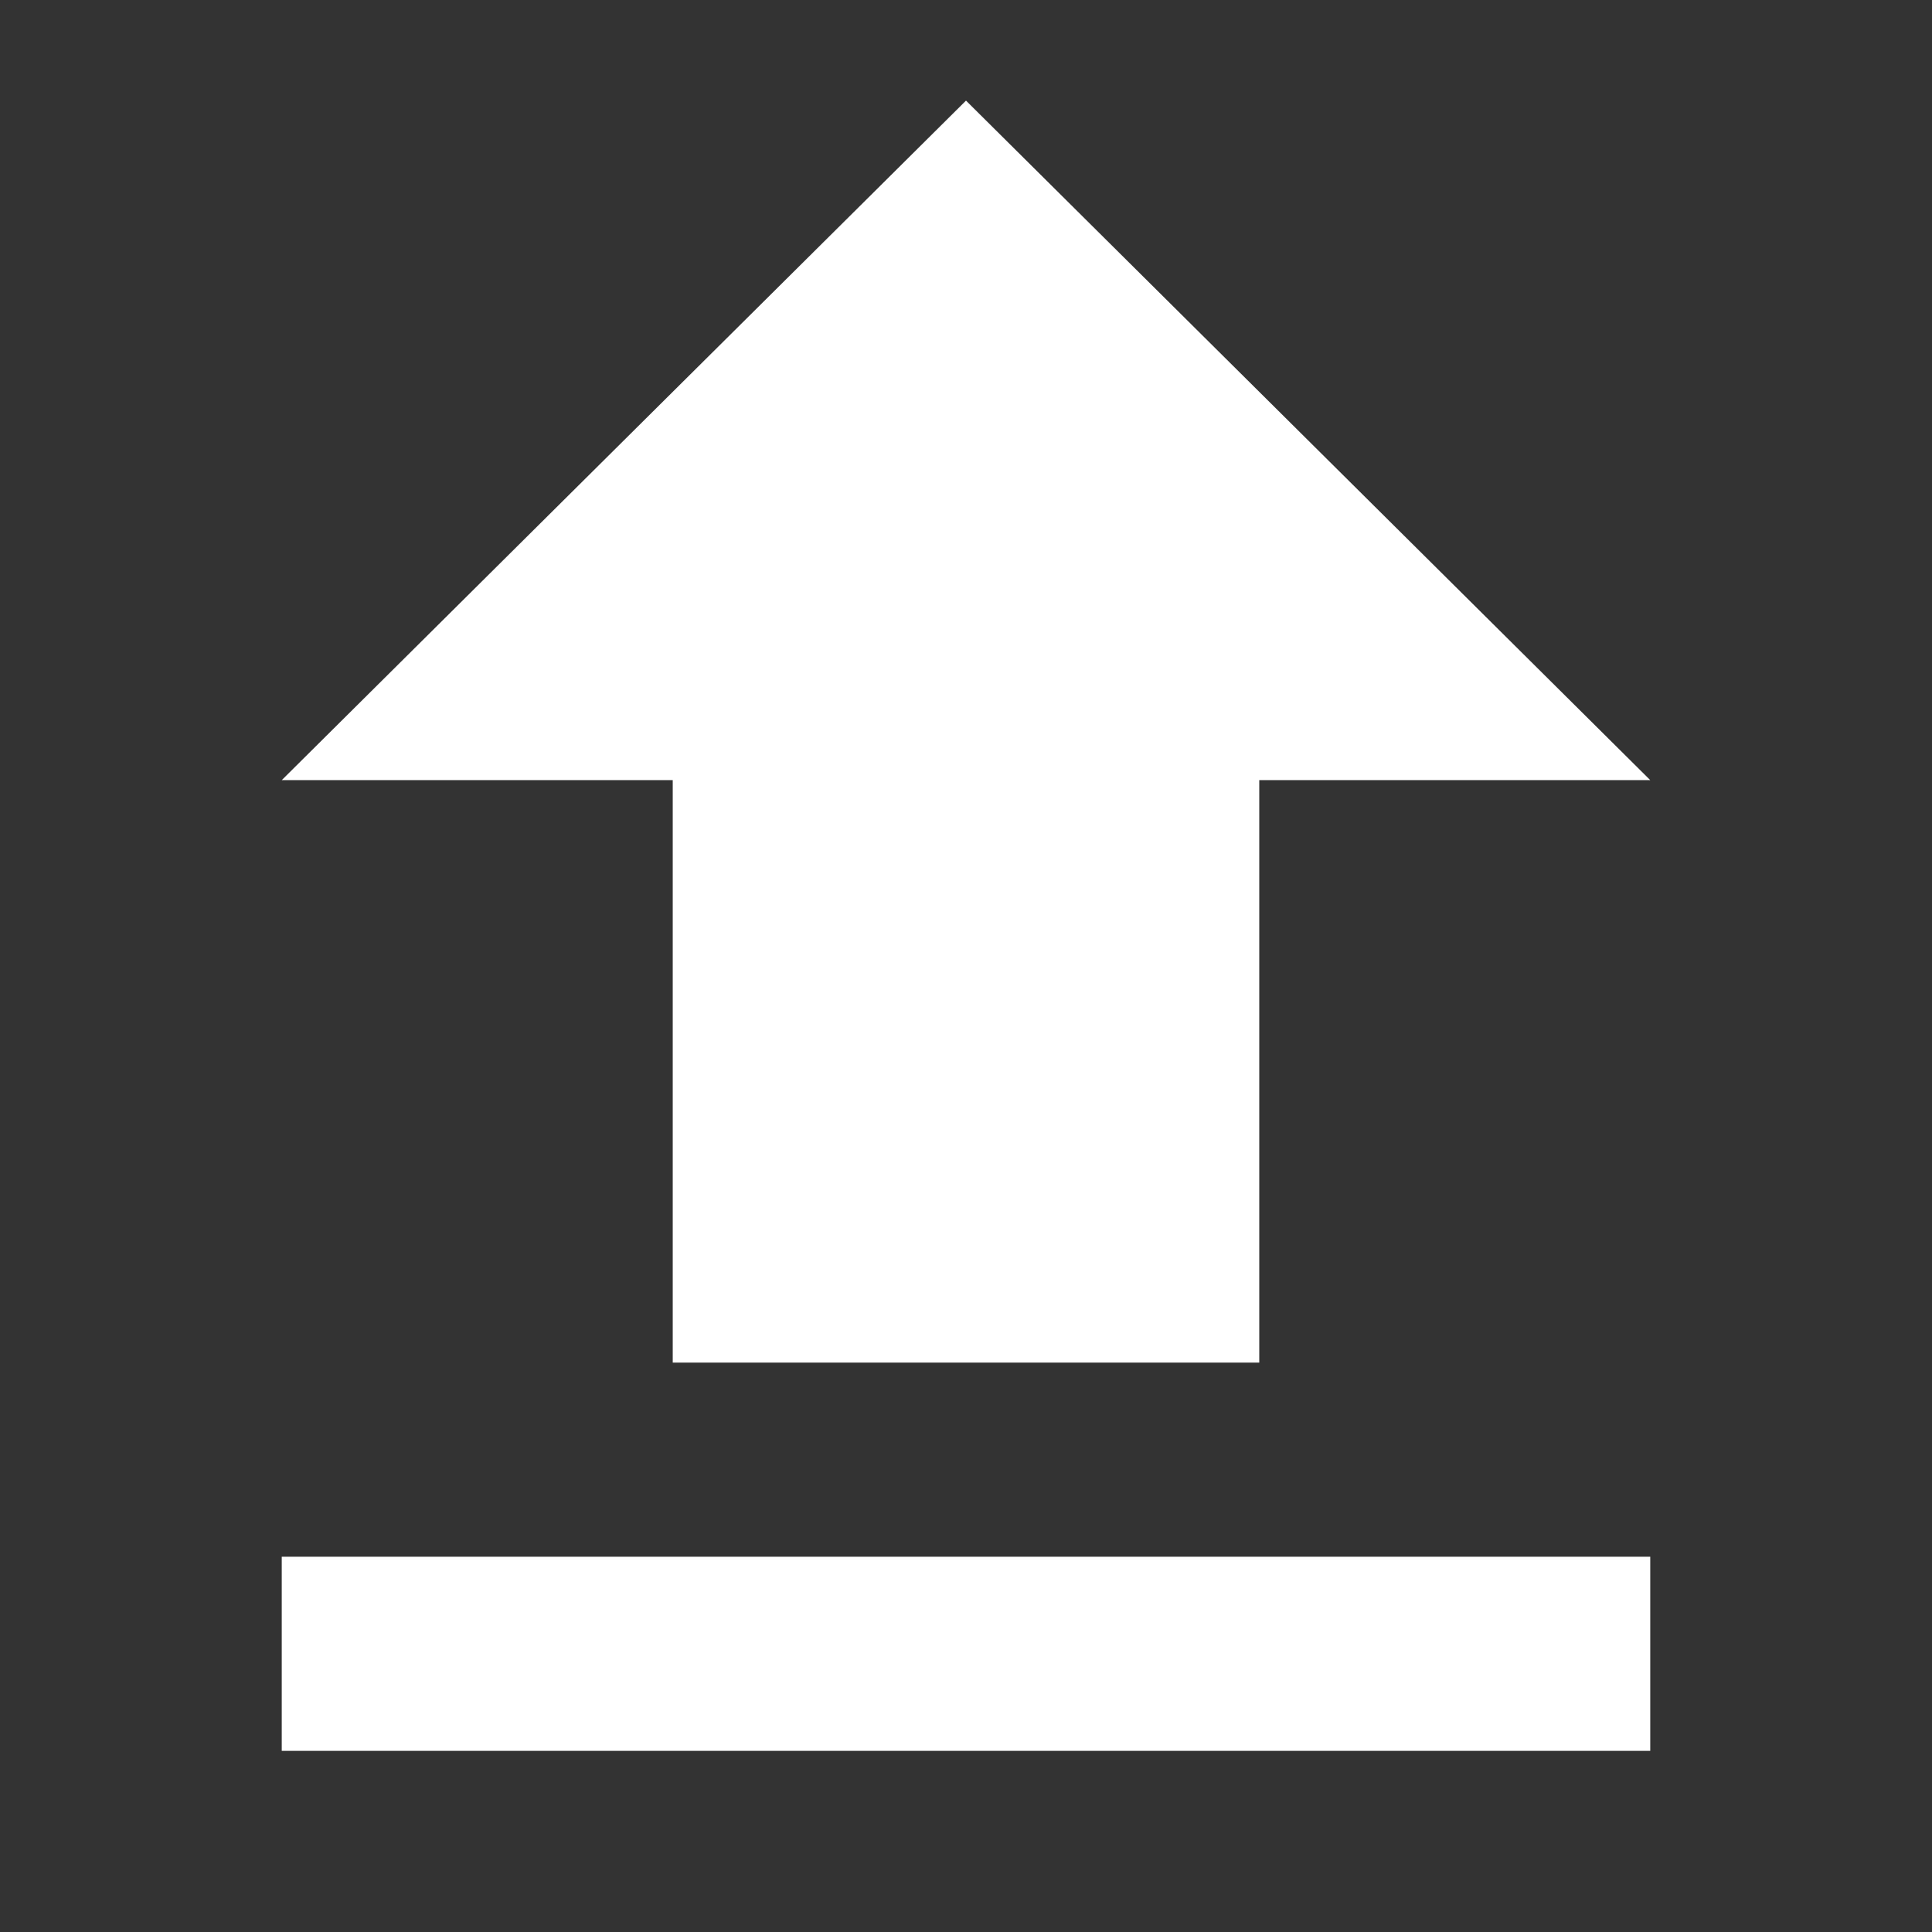 <svg width="24" height="24" viewBox="0 0 24 24" fill="none" xmlns="http://www.w3.org/2000/svg">
<rect x="0" y="0" width="24" height="24" fill="#333333" stroke="none"/>
<g clip-path="url(#clip0_2749_882)">
<path d="M8.357 16.927H15.643V9.691H20.5L12 1.25L3.5 9.691H8.357V16.927ZM3.5 19.338H20.5V21.75H3.5V19.338Z" fill="white"/>
</g>
<defs>
<clipPath id="clip0_2749_882">
<rect width="24" height="24" fill="white"/>
</clipPath>
</defs>
</svg>
